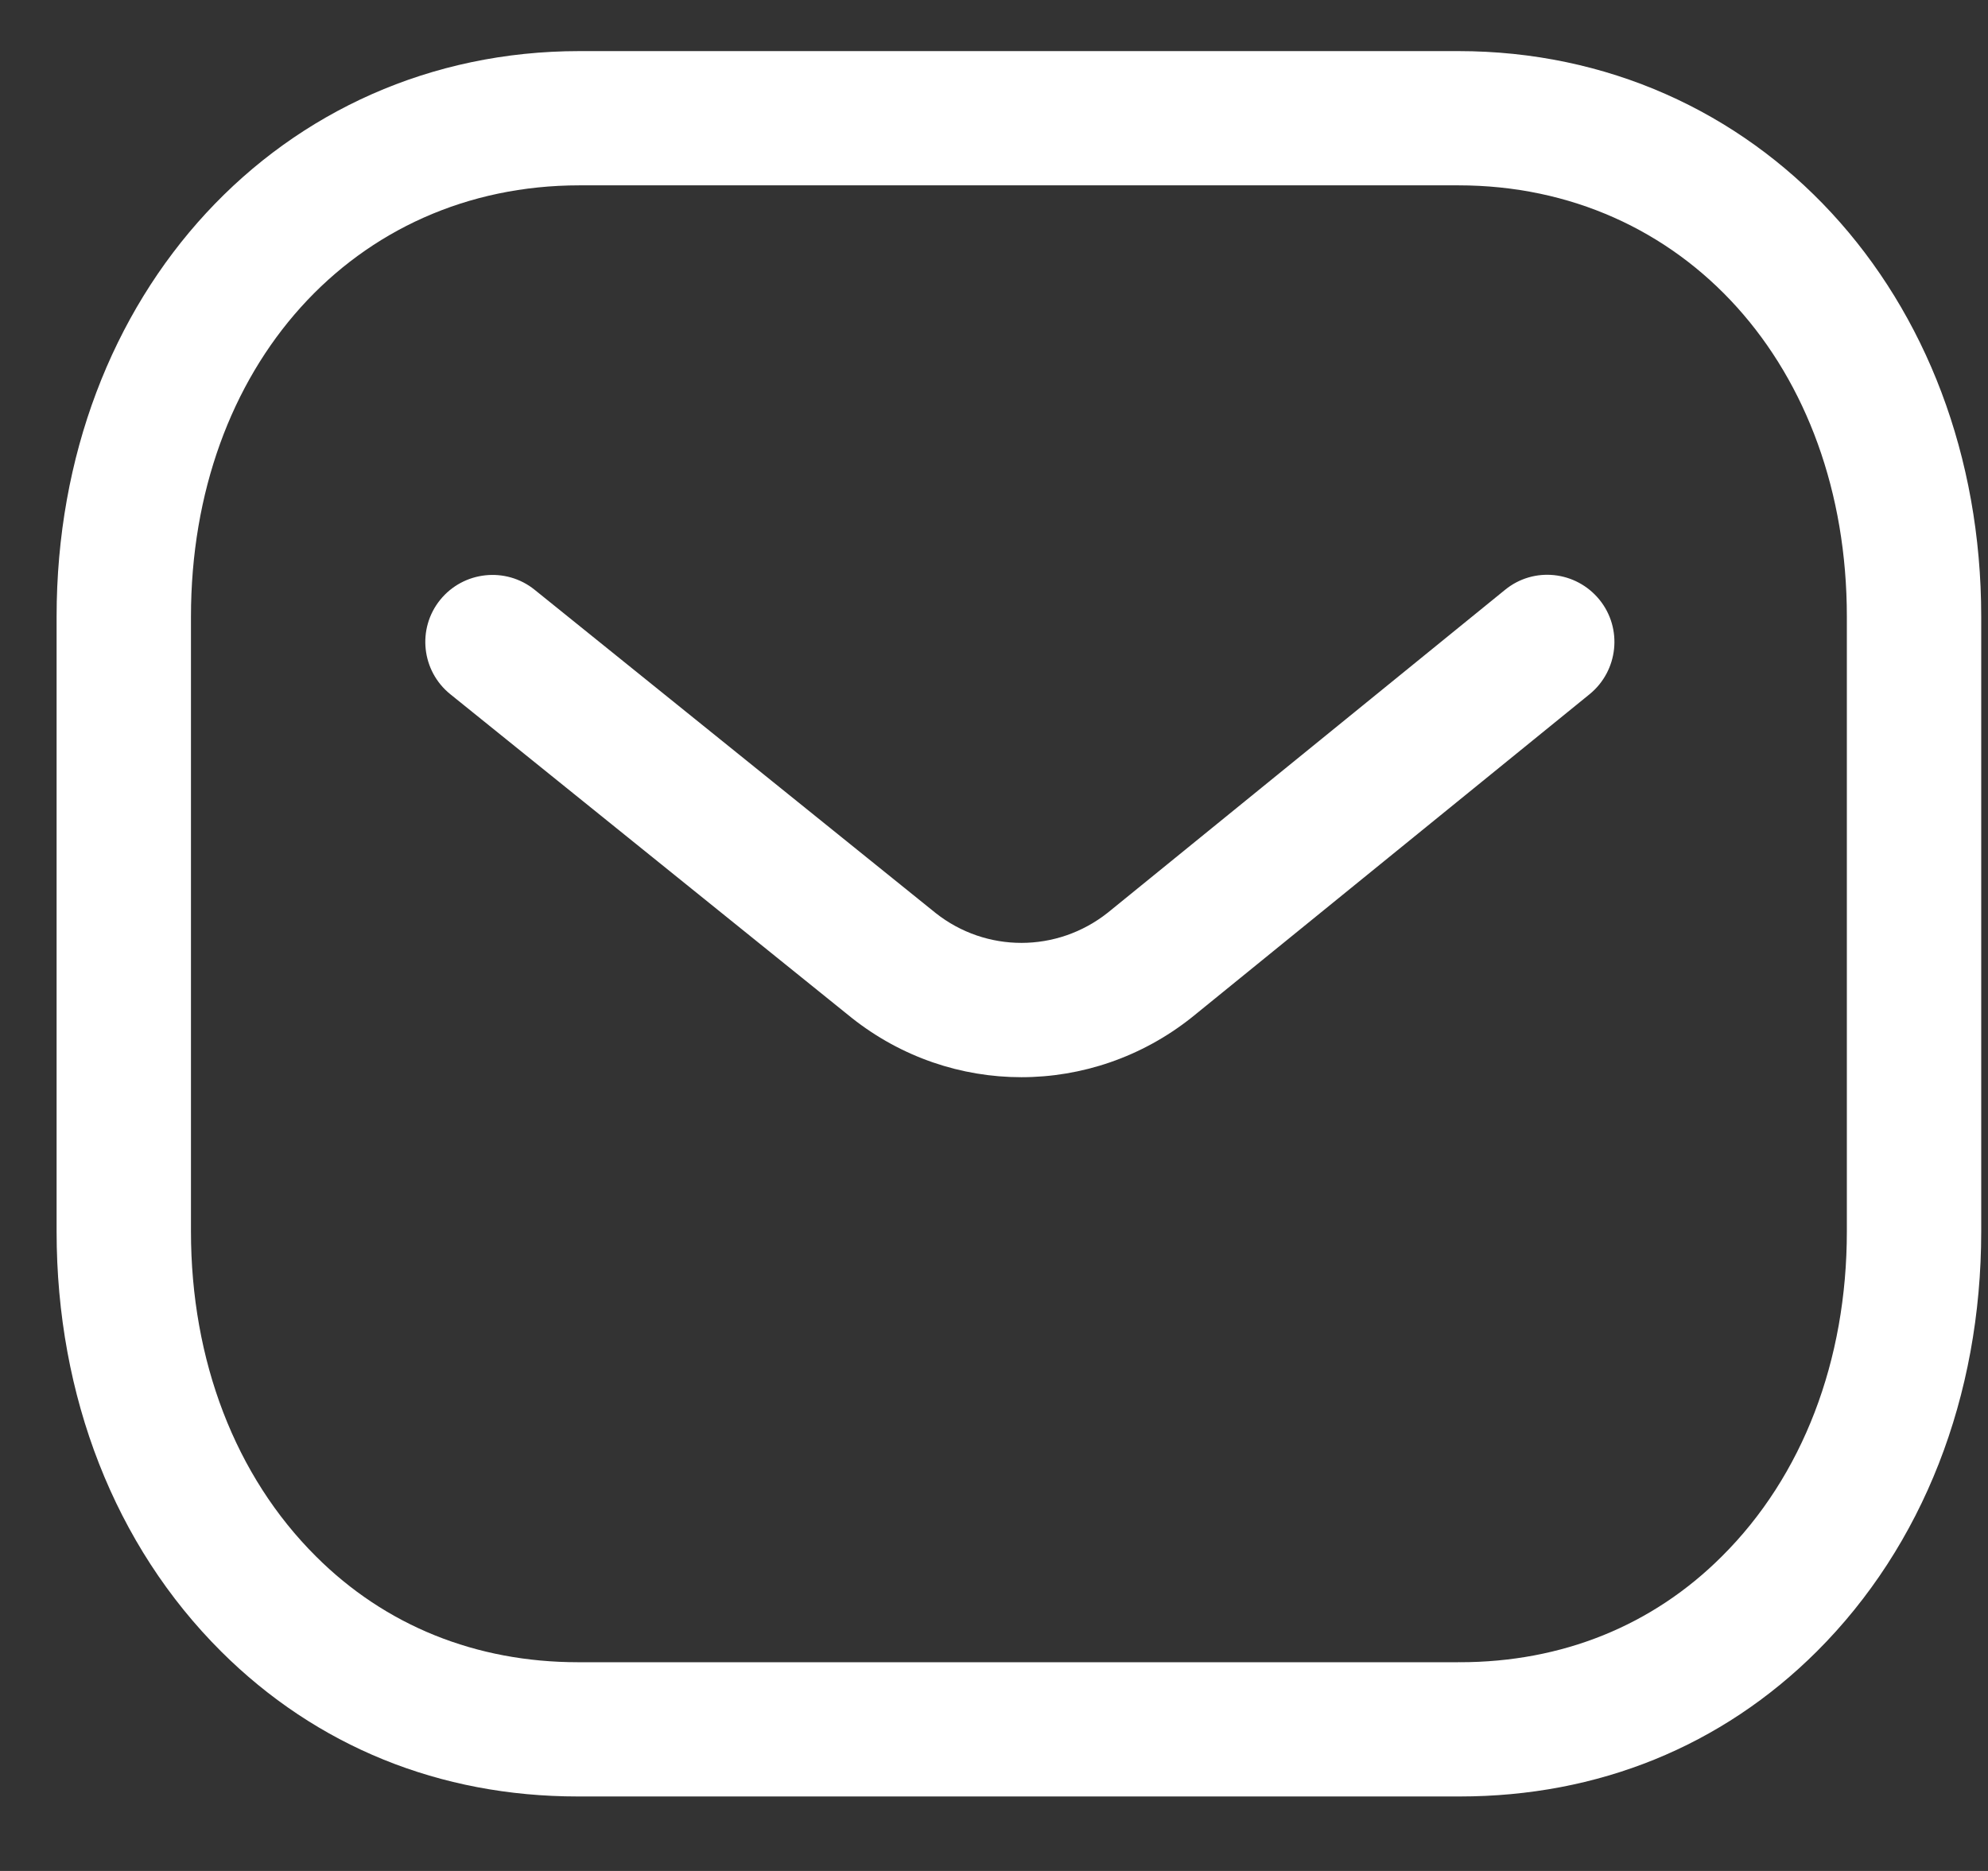 <svg width="17" height="16" viewBox="0 0 17 16" fill="none" xmlns="http://www.w3.org/2000/svg">
<rect x="0" y="0" width="17" height="16" fill="#333333" stroke="none"/>
<path fill-rule="evenodd" clip-rule="evenodd" d="M12.471 0.437C15.02 0.437 16.942 2.516 16.942 5.274V10.531C16.942 11.943 16.443 13.218 15.536 14.123C14.722 14.934 13.666 15.363 12.483 15.363H4.941C3.76 15.363 2.705 14.934 1.891 14.123C0.983 13.218 0.484 11.943 0.484 10.531V5.274C0.484 2.516 2.406 0.437 4.955 0.437H12.471ZM12.471 1.585H4.955C3.03 1.585 1.633 3.136 1.633 5.274V10.531C1.633 11.636 2.012 12.623 2.701 13.309C3.295 13.903 4.071 14.215 4.943 14.215H12.471C12.472 14.213 12.478 14.215 12.483 14.215C13.356 14.215 14.131 13.903 14.725 13.309C15.415 12.623 15.793 11.636 15.793 10.531V5.274C15.793 3.136 14.396 1.585 12.471 1.585ZM13.677 5.128C13.877 5.374 13.839 5.735 13.594 5.936L10.192 8.7C9.762 9.042 9.247 9.212 8.734 9.212C8.222 9.212 7.711 9.043 7.284 8.705L3.851 5.937C3.604 5.738 3.565 5.376 3.764 5.13C3.963 4.884 4.325 4.845 4.571 5.043L8.001 7.808C8.432 8.149 9.039 8.149 9.473 7.805L12.869 5.045C13.115 4.843 13.476 4.882 13.677 5.128Z" fill="white"/>
</svg>
